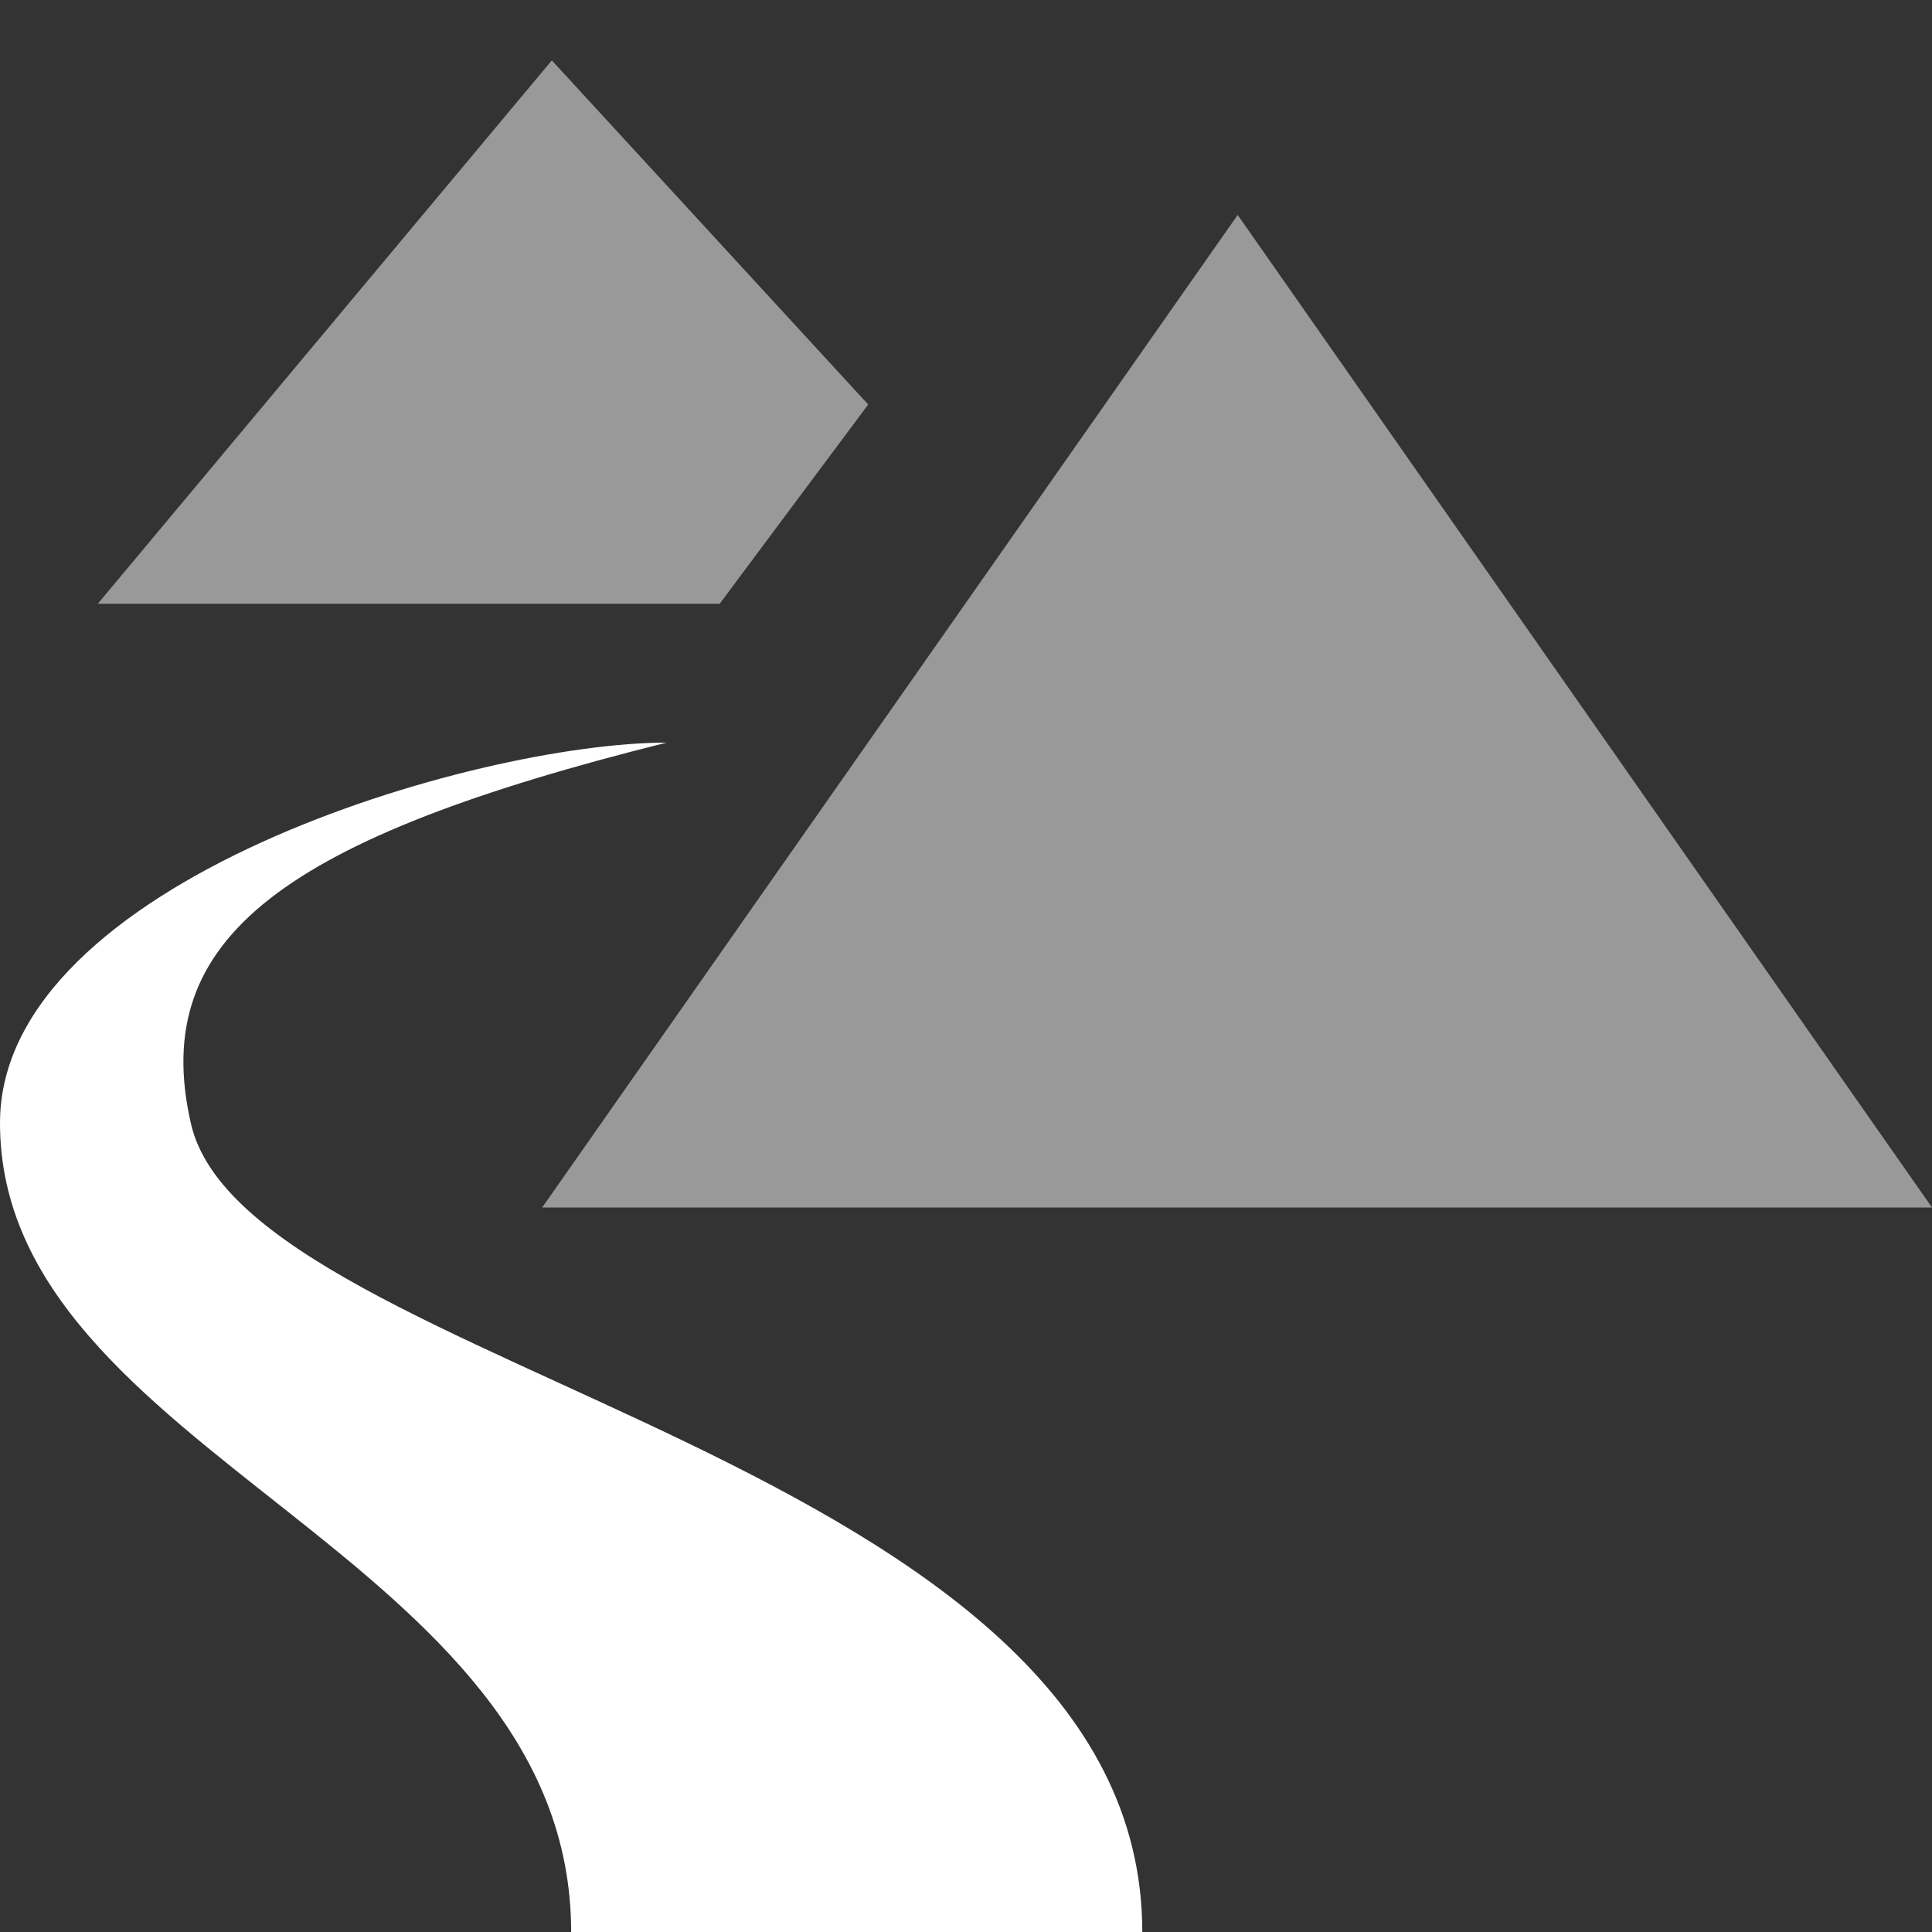 <svg width="16" height="16" viewBox="0 0 16 16" fill="none" xmlns="http://www.w3.org/2000/svg">
<rect x="0" y="0" width="16" height="16" fill="#333333" stroke="none"/>
<g clip-path="url(#clip0)">
<path opacity="0.5" d="M0.81 5L4.57 0.5L7.19 3.35L5.96 5H0.81Z" fill="white"/>
<path opacity="0.5" d="M4.49 10L10.25 1.78L16 10H4.49Z" fill="white"/>
<path d="M4.73 16C4.73 12.85 0 12.06 0 9.3C0 7.3 3.94 6.15 5.52 6.15C2.36 6.94 1.23 7.76 1.58 9.3C2.04 11.37 9.46 12.06 9.46 16H4.73Z" fill="white"/>
</g>
<defs>
<clipPath id="clip0">
<rect width="16" height="16" fill="white"/>
</clipPath>
</defs>
</svg>
